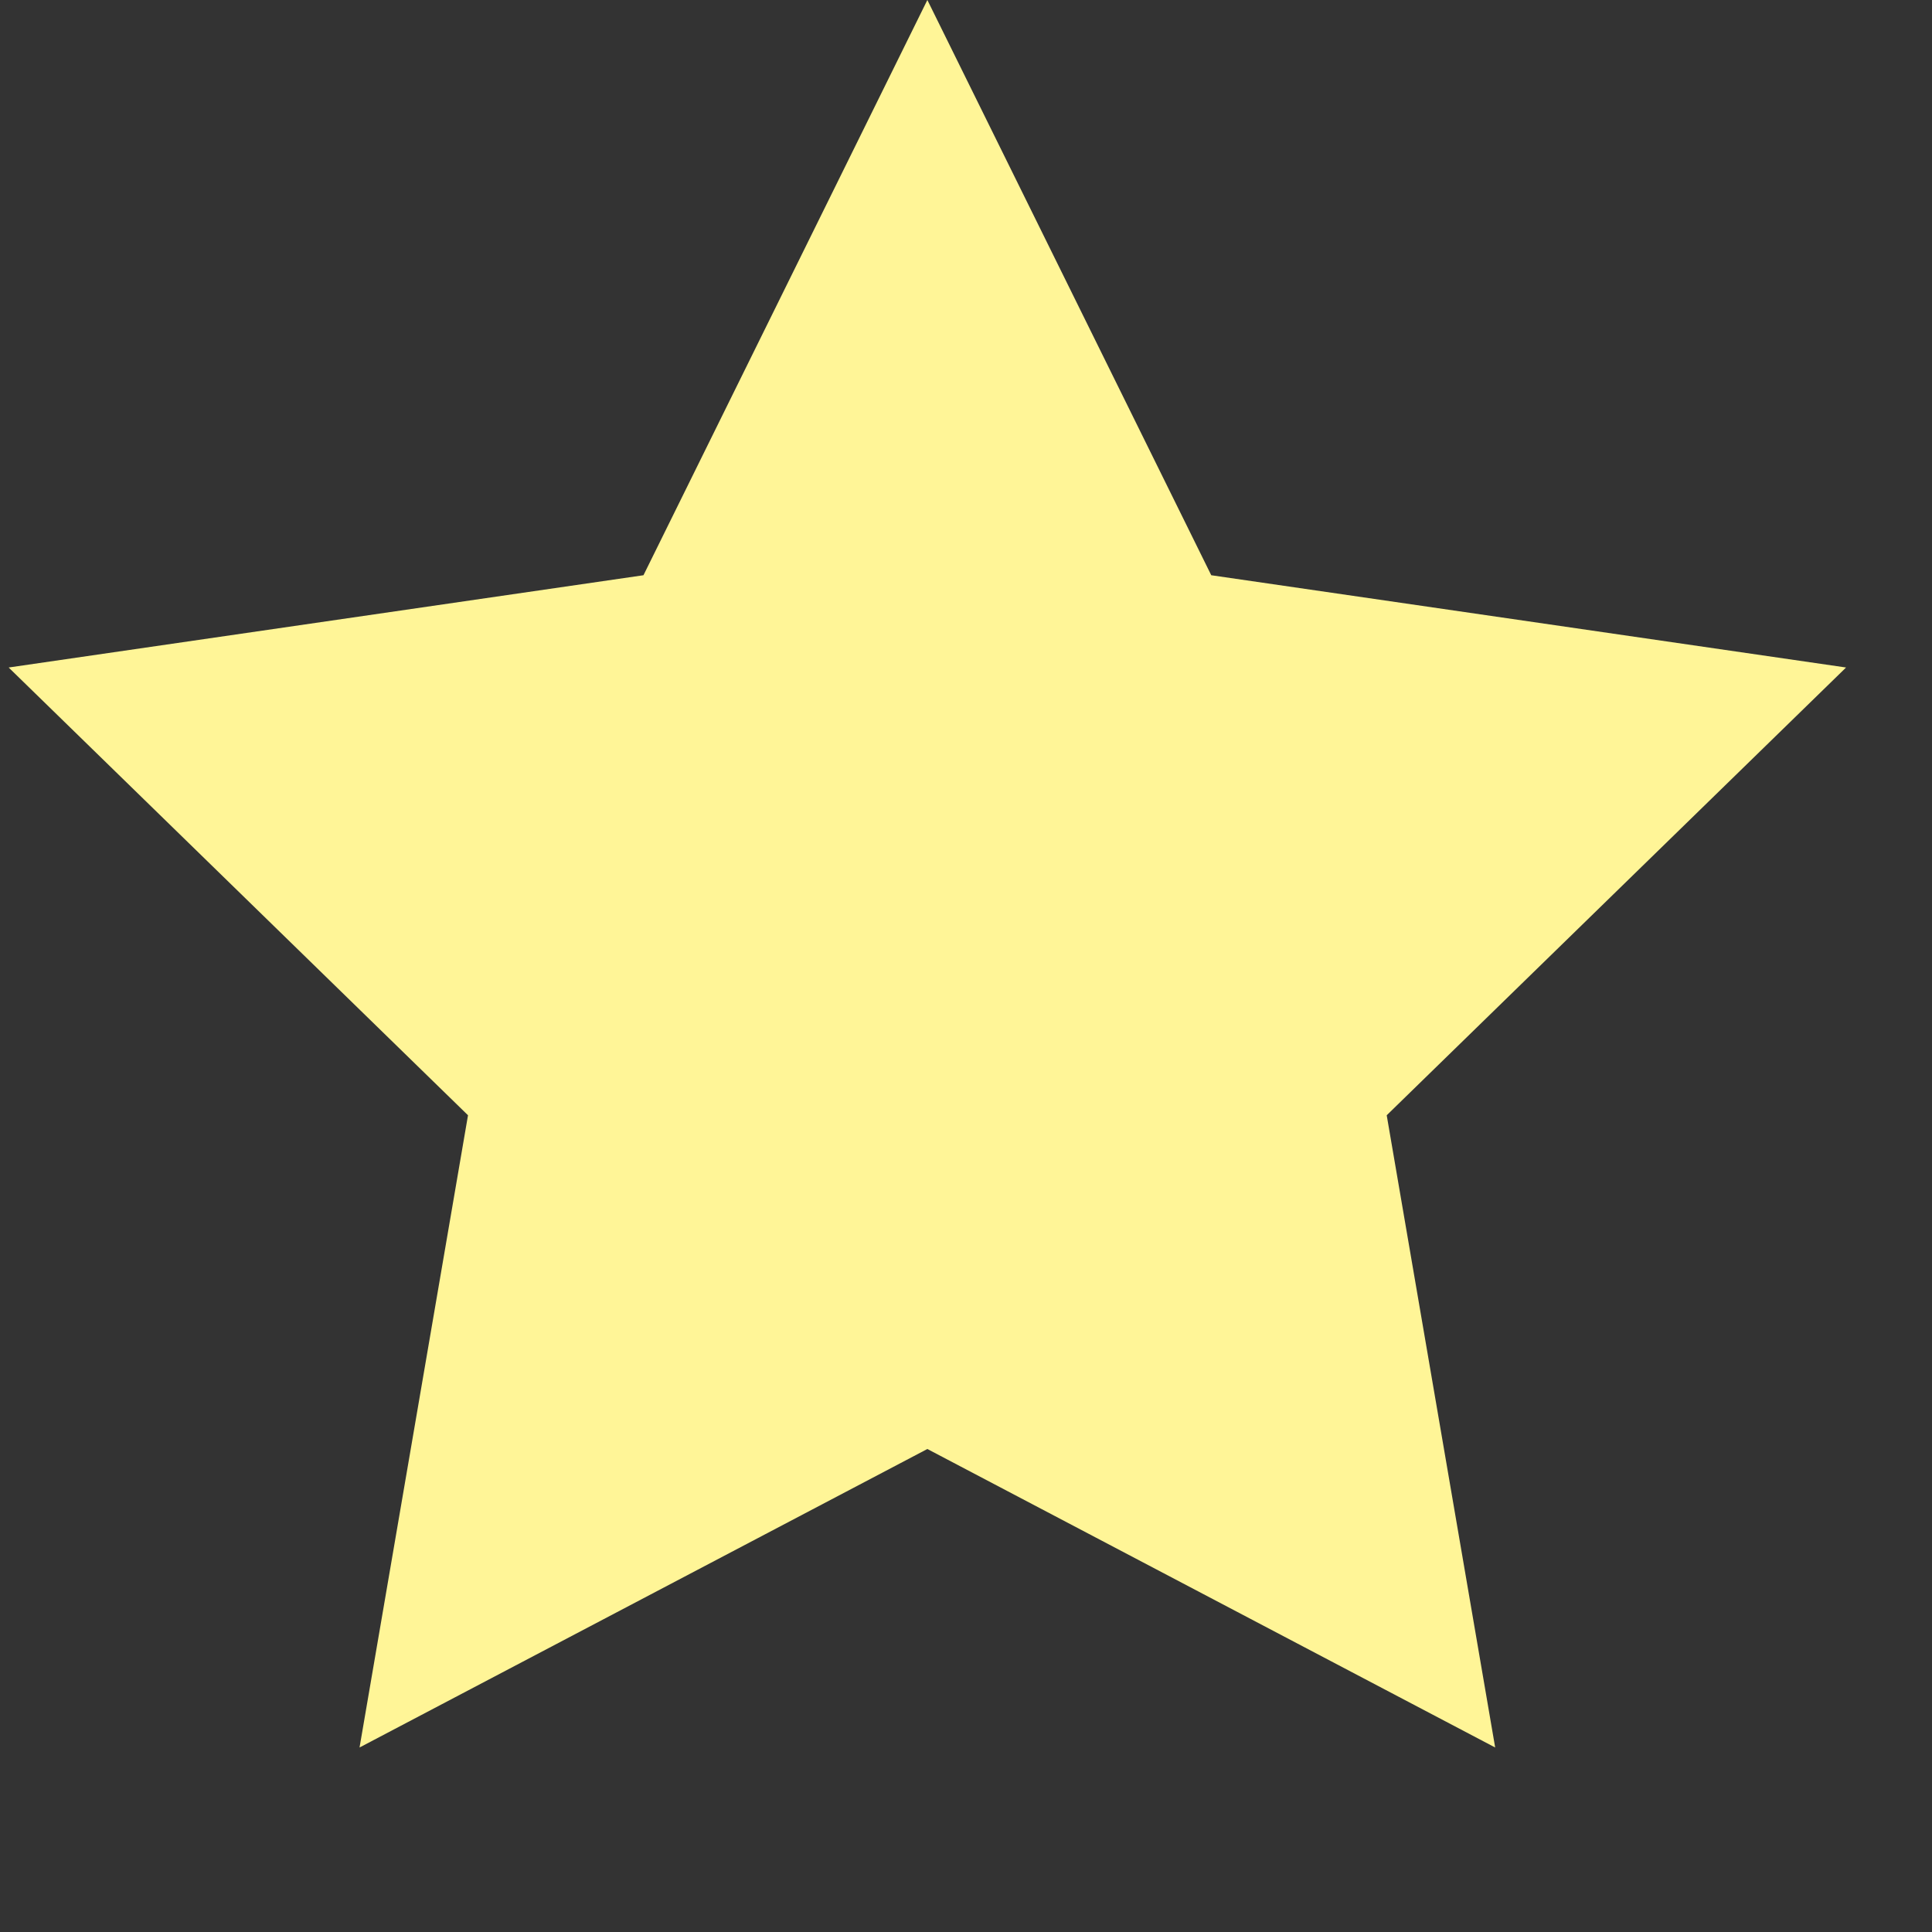 <svg width="50" height="50" viewBox="0 0 50 50" fill="none" xmlns="http://www.w3.org/2000/svg">
          <rect x="0" y="0" width="50" height="50" fill="#333333" stroke="none"/>
          <path d="M24 0L31.347 14.887L47.776 17.275L35.888 28.863L38.695 45.225L24 37.5L9.305 45.225L12.112 28.863L0.224 17.275L16.653 14.887L24 0Z" fill="#FFF597"/>
        </svg>